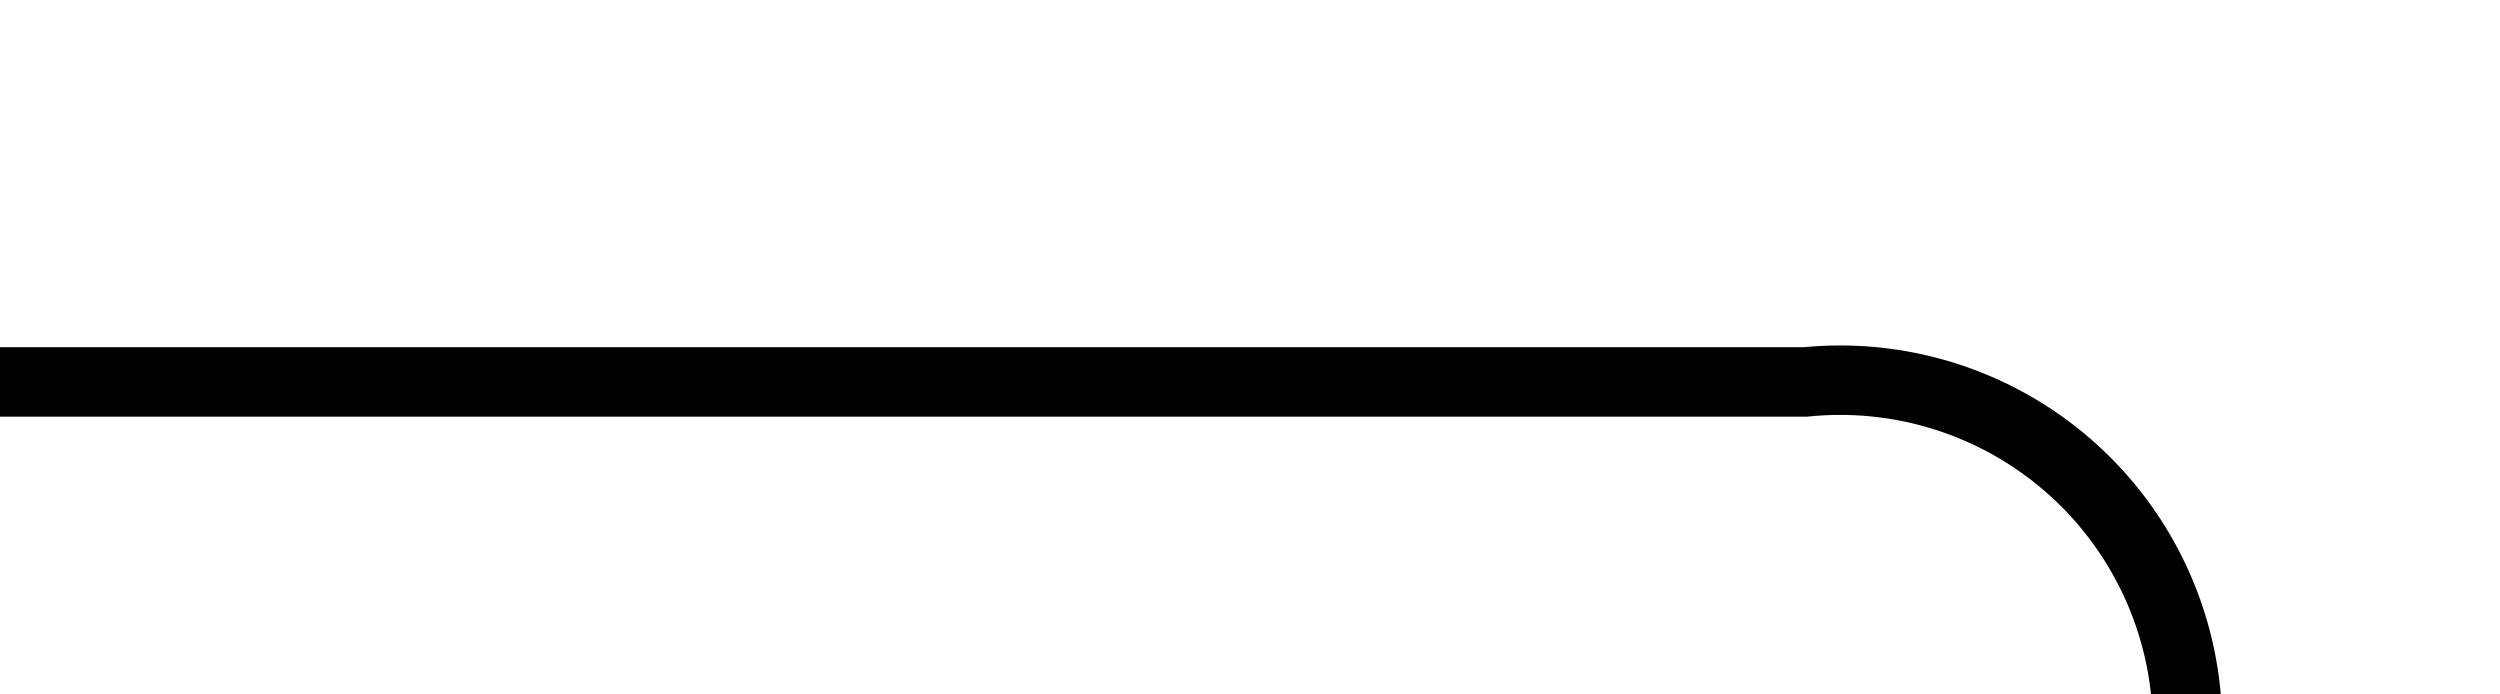 ﻿<?xml version="1.0" encoding="utf-8"?>
<svg version="1.1" xmlns:xlink="http://www.w3.org/1999/xlink" width="36px" height="10px" preserveAspectRatio="xMinYMid meet" viewBox="270 629  36 8" xmlns="http://www.w3.org/2000/svg">
  <path d="M 270 633.5  L 296 633.5  A 5 5 0 0 1 301.5 638.5 L 301.5 701  A 5 5 0 0 0 306.5 706.5 L 350 706.5  " stroke-width="1" stroke="#000000" fill="none" />
  <path d="M 349 712.8  L 355 706.5  L 349 700.2  L 349 712.8  Z " fill-rule="nonzero" fill="#000000" stroke="none" />
</svg>